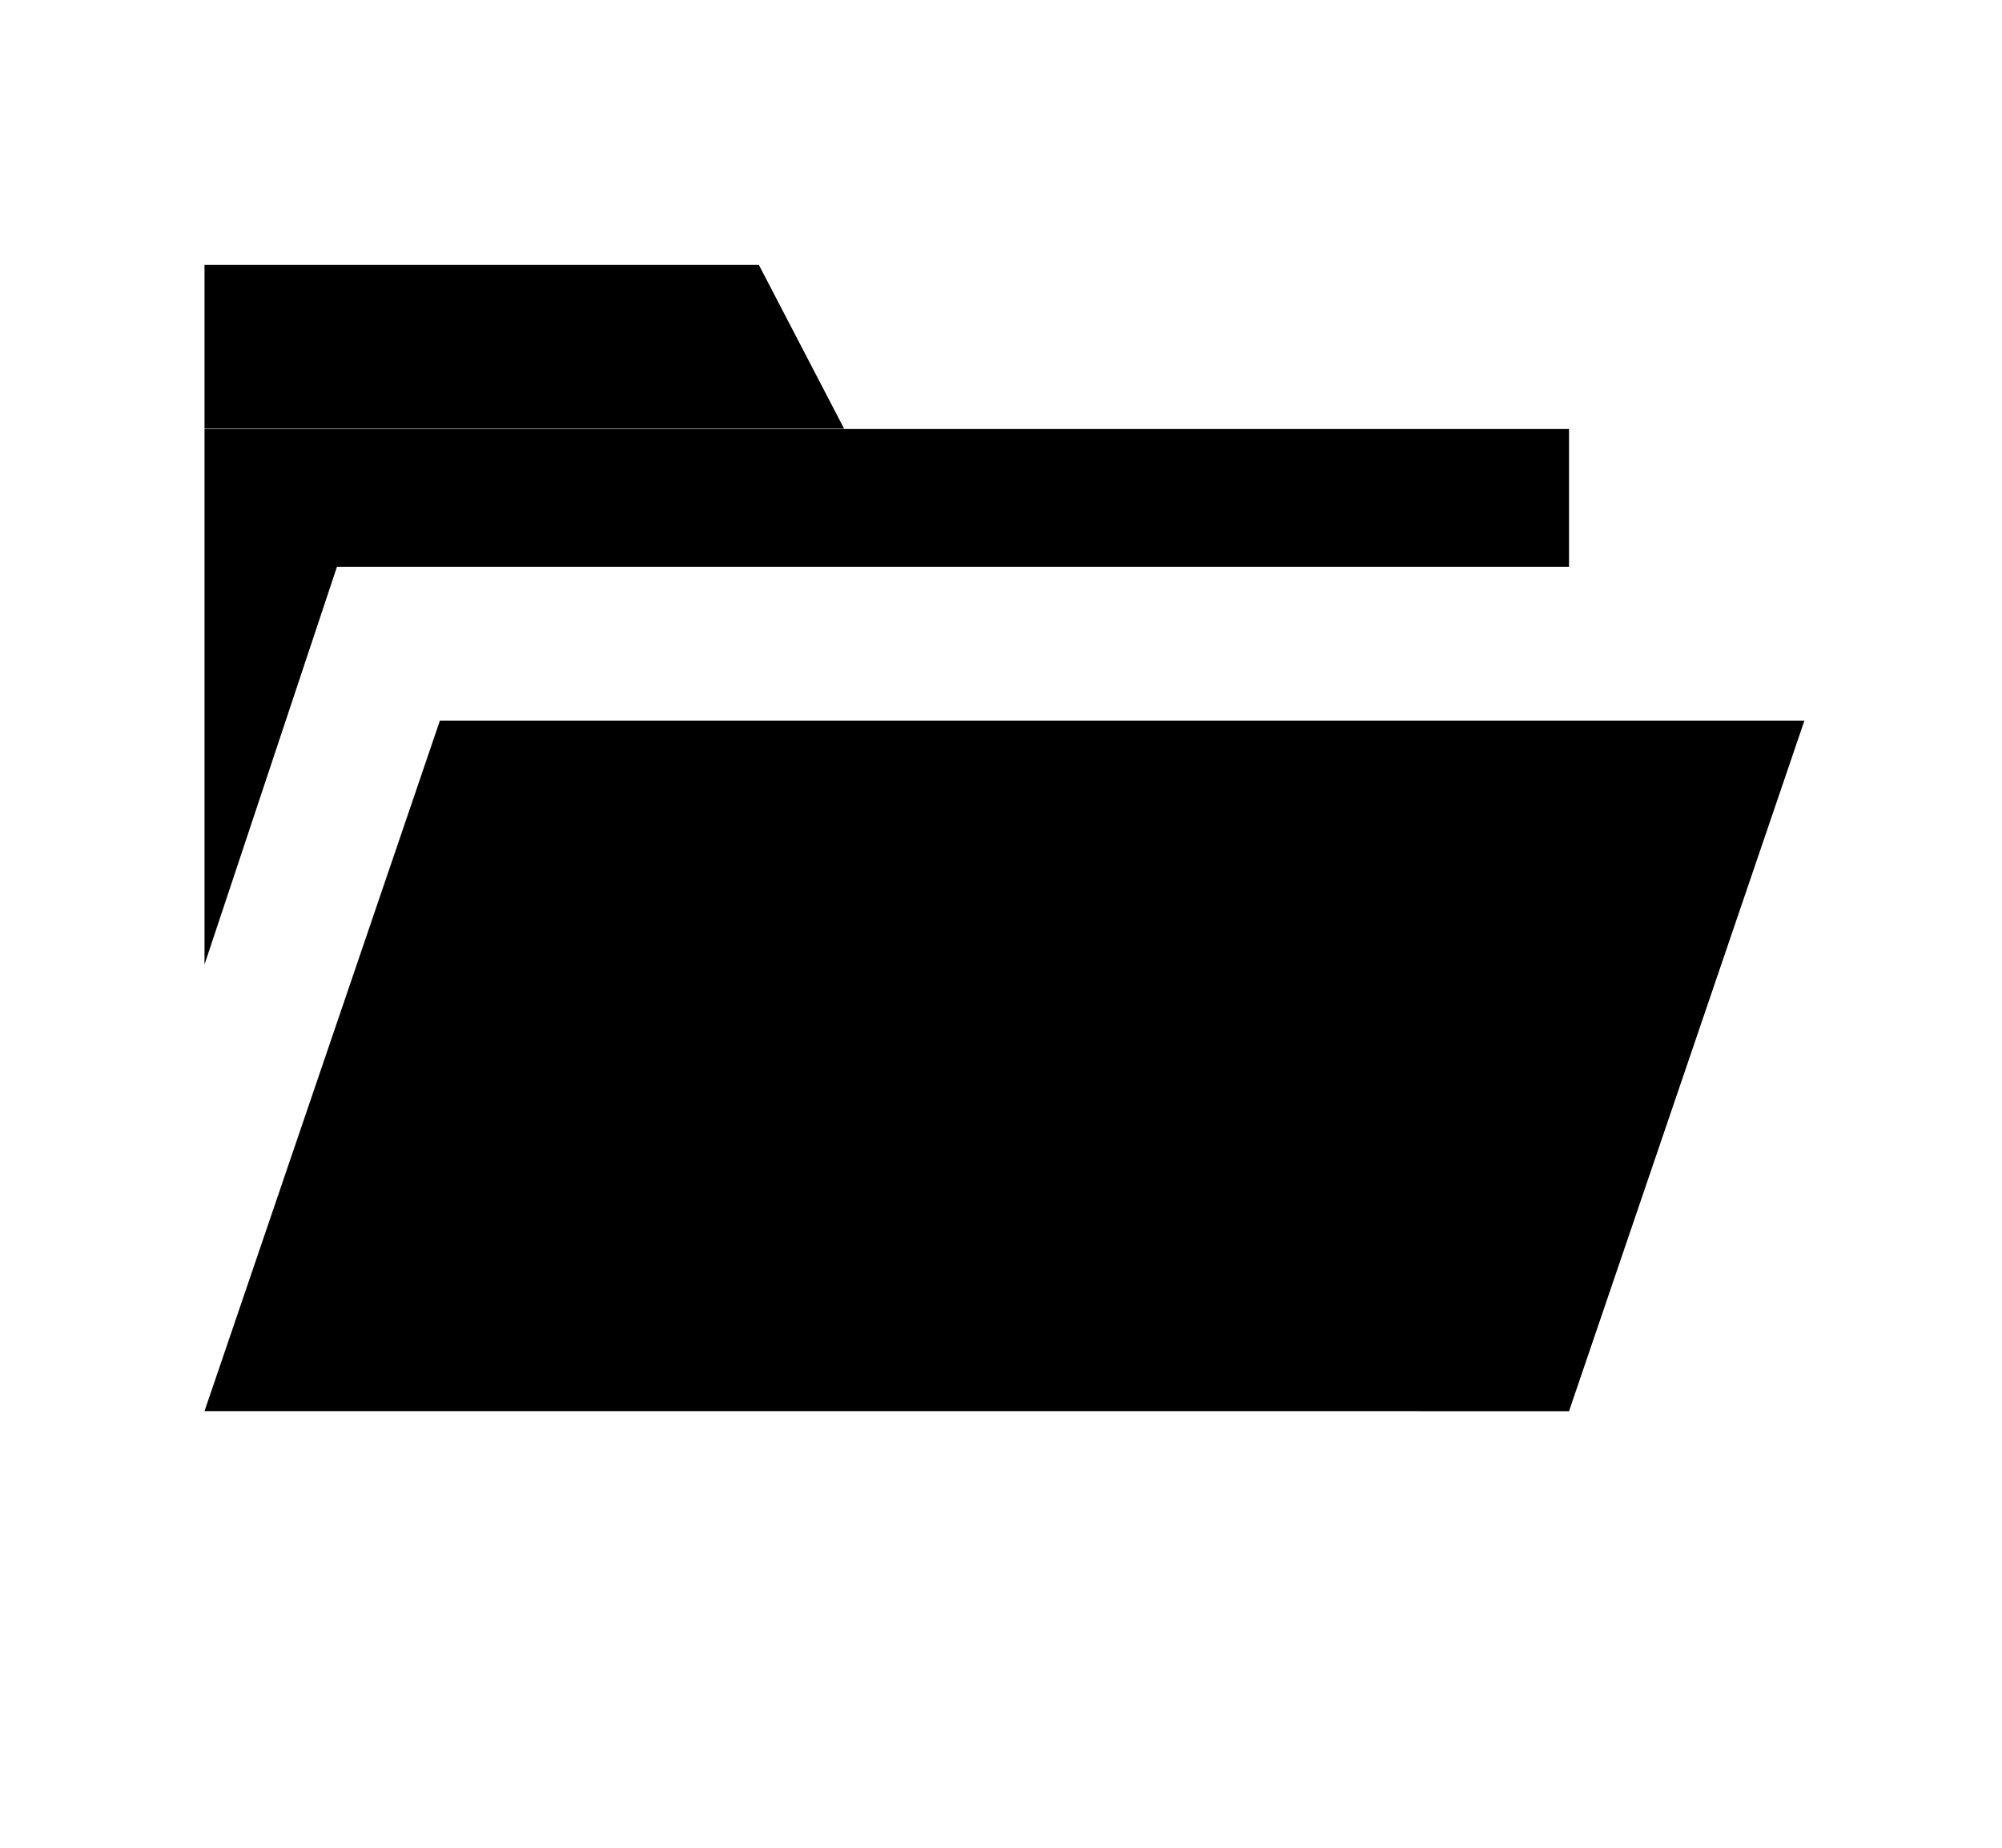 <?xml version="1.0"?>
<svg width="26" height="24" viewBox="0 0 26 24" fill="none" xmlns="http://www.w3.org/2000/svg">
  <path d="M5.713 9.36H23.434L20.377 18.329H2.656L5.713 9.36Z" fill="currentColor"/>
  <path fill-rule="evenodd" clip-rule="evenodd" d="M2.656 3.44V5.567H10.962L9.855 3.44H2.656ZM2.656 5.572H20.377V7.362H4.376L2.656 12.528V5.572ZM18.446 18.326H20.377V12.528L18.446 18.326Z" fill="currentColor"/>
</svg>
<!-- ClientExtracted/steamui/chunk~2dcc5aaf7.js -->
